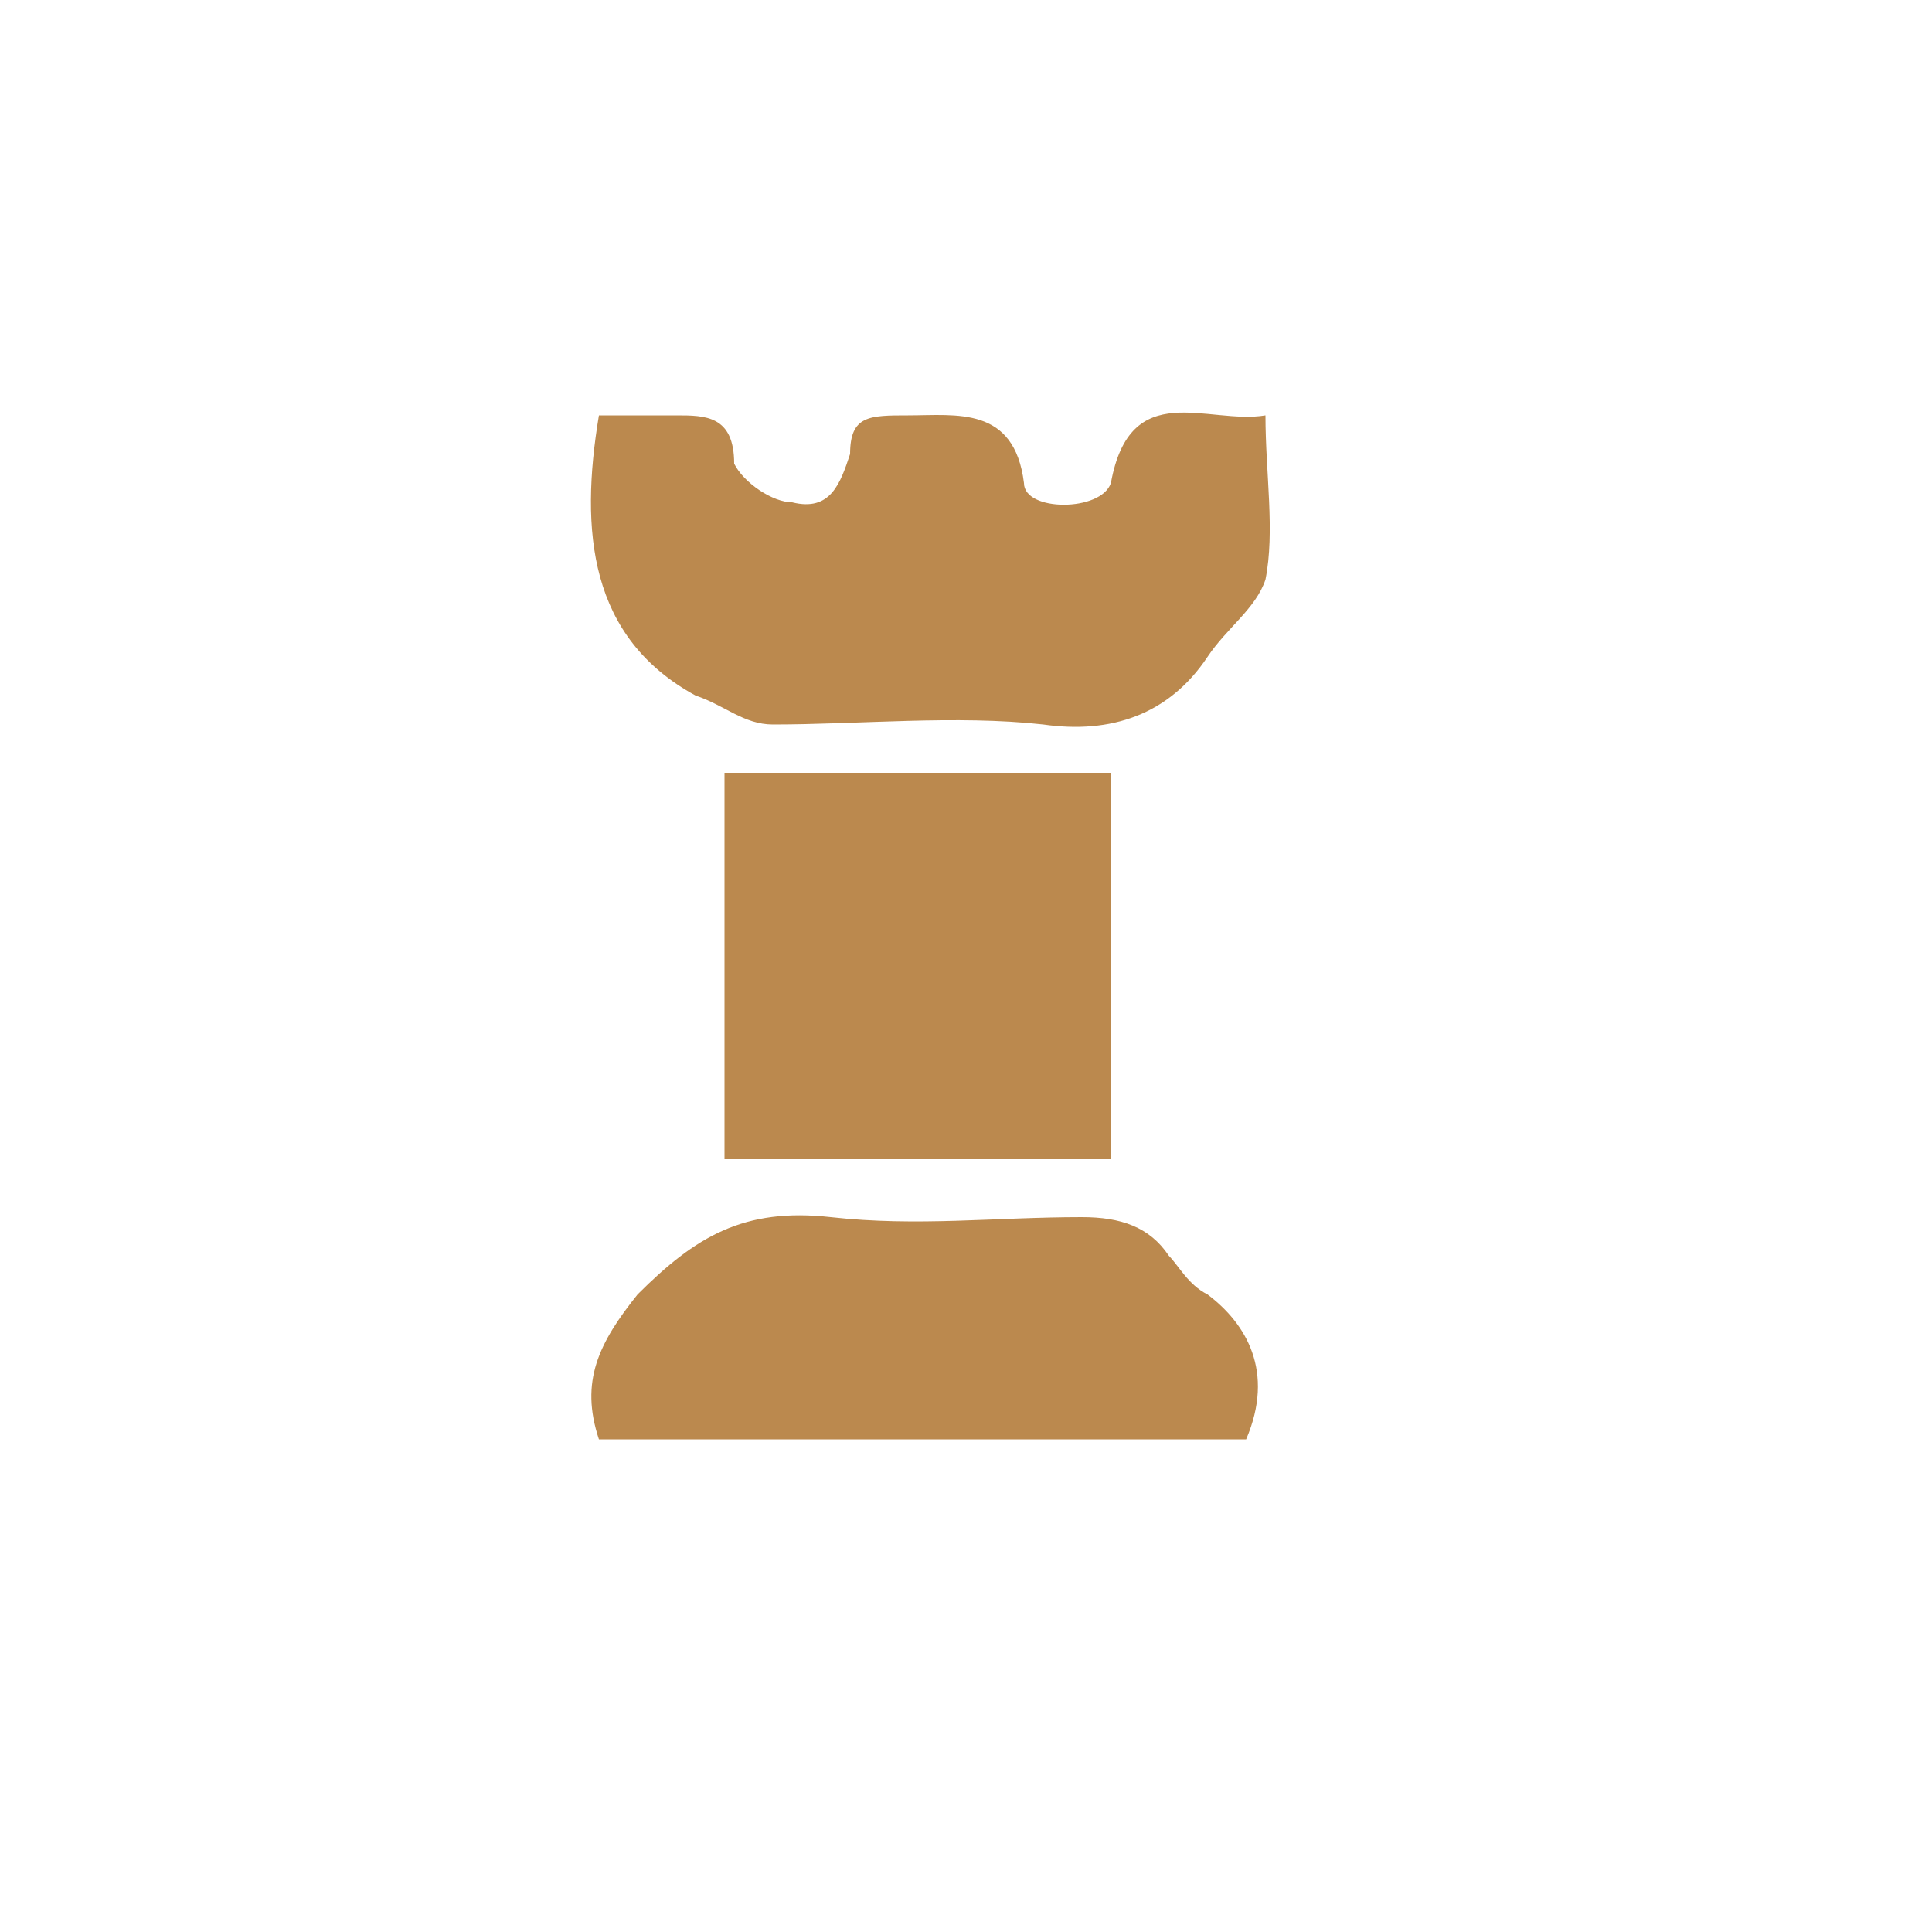 <?xml version="1.0" encoding="utf-8"?>
<!-- Generator: Adobe Illustrator 21.1.0, SVG Export Plug-In . SVG Version: 6.00 Build 0)  -->
<svg version="1.1" id="Слой_1" xmlns="http://www.w3.org/2000/svg" xmlns:xlink="http://www.w3.org/1999/xlink" x="0px" y="0px"
	 viewBox="0 0 20 20" style="enable-background:new 0 0 20 20;" xml:space="preserve">

	<style type="text/css">
	.st0{fill:#BB894E;}
</style>
	<path class="st0" d="M6.2,4.3c0.3,0,0.6,0,0.8,0c0.3,0,0.6,0,0.6,0.5C7.7,5,8,5.2,8.2,5.2c0.4,0.1,0.5-0.2,0.6-0.5c0-0.4,0.2-0.4,0.6-0.4
	c0.5,0,1.1-0.1,1.2,0.7c0,0.3,0.8,0.3,0.9,0c0.2-1.1,1-0.6,1.6-0.7c0,0.6,0.1,1.2,0,1.7c-0.1,0.3-0.4,0.5-0.6,0.8
	c-0.4,0.6-1,0.8-1.7,0.7c-0.9-0.1-1.9,0-2.8,0c-0.3,0-0.5-0.2-0.8-0.3C6.1,6.6,6,5.5,6.2,4.3z"/>
<path class="st0" d="M7.5,12c0-1.4,0-2.7,0-4c1.3,0,2.6,0,4,0c0,1.3,0,2.6,0,4C10.2,12,8.9,12,7.5,12z"/>
<path class="st0" d="M12.9,14.9H6.2c-0.2-0.6,0-1,0.4-1.5c0.6-0.6,1.1-0.9,2-0.8c0.9,0.1,1.7,0,2.6,0c0.4,0,0.7,0.1,0.9,0.4
	c0.1,0.1,0.2,0.3,0.4,0.4C12.9,13.7,13.2,14.2,12.9,14.9z"/>
</svg>
